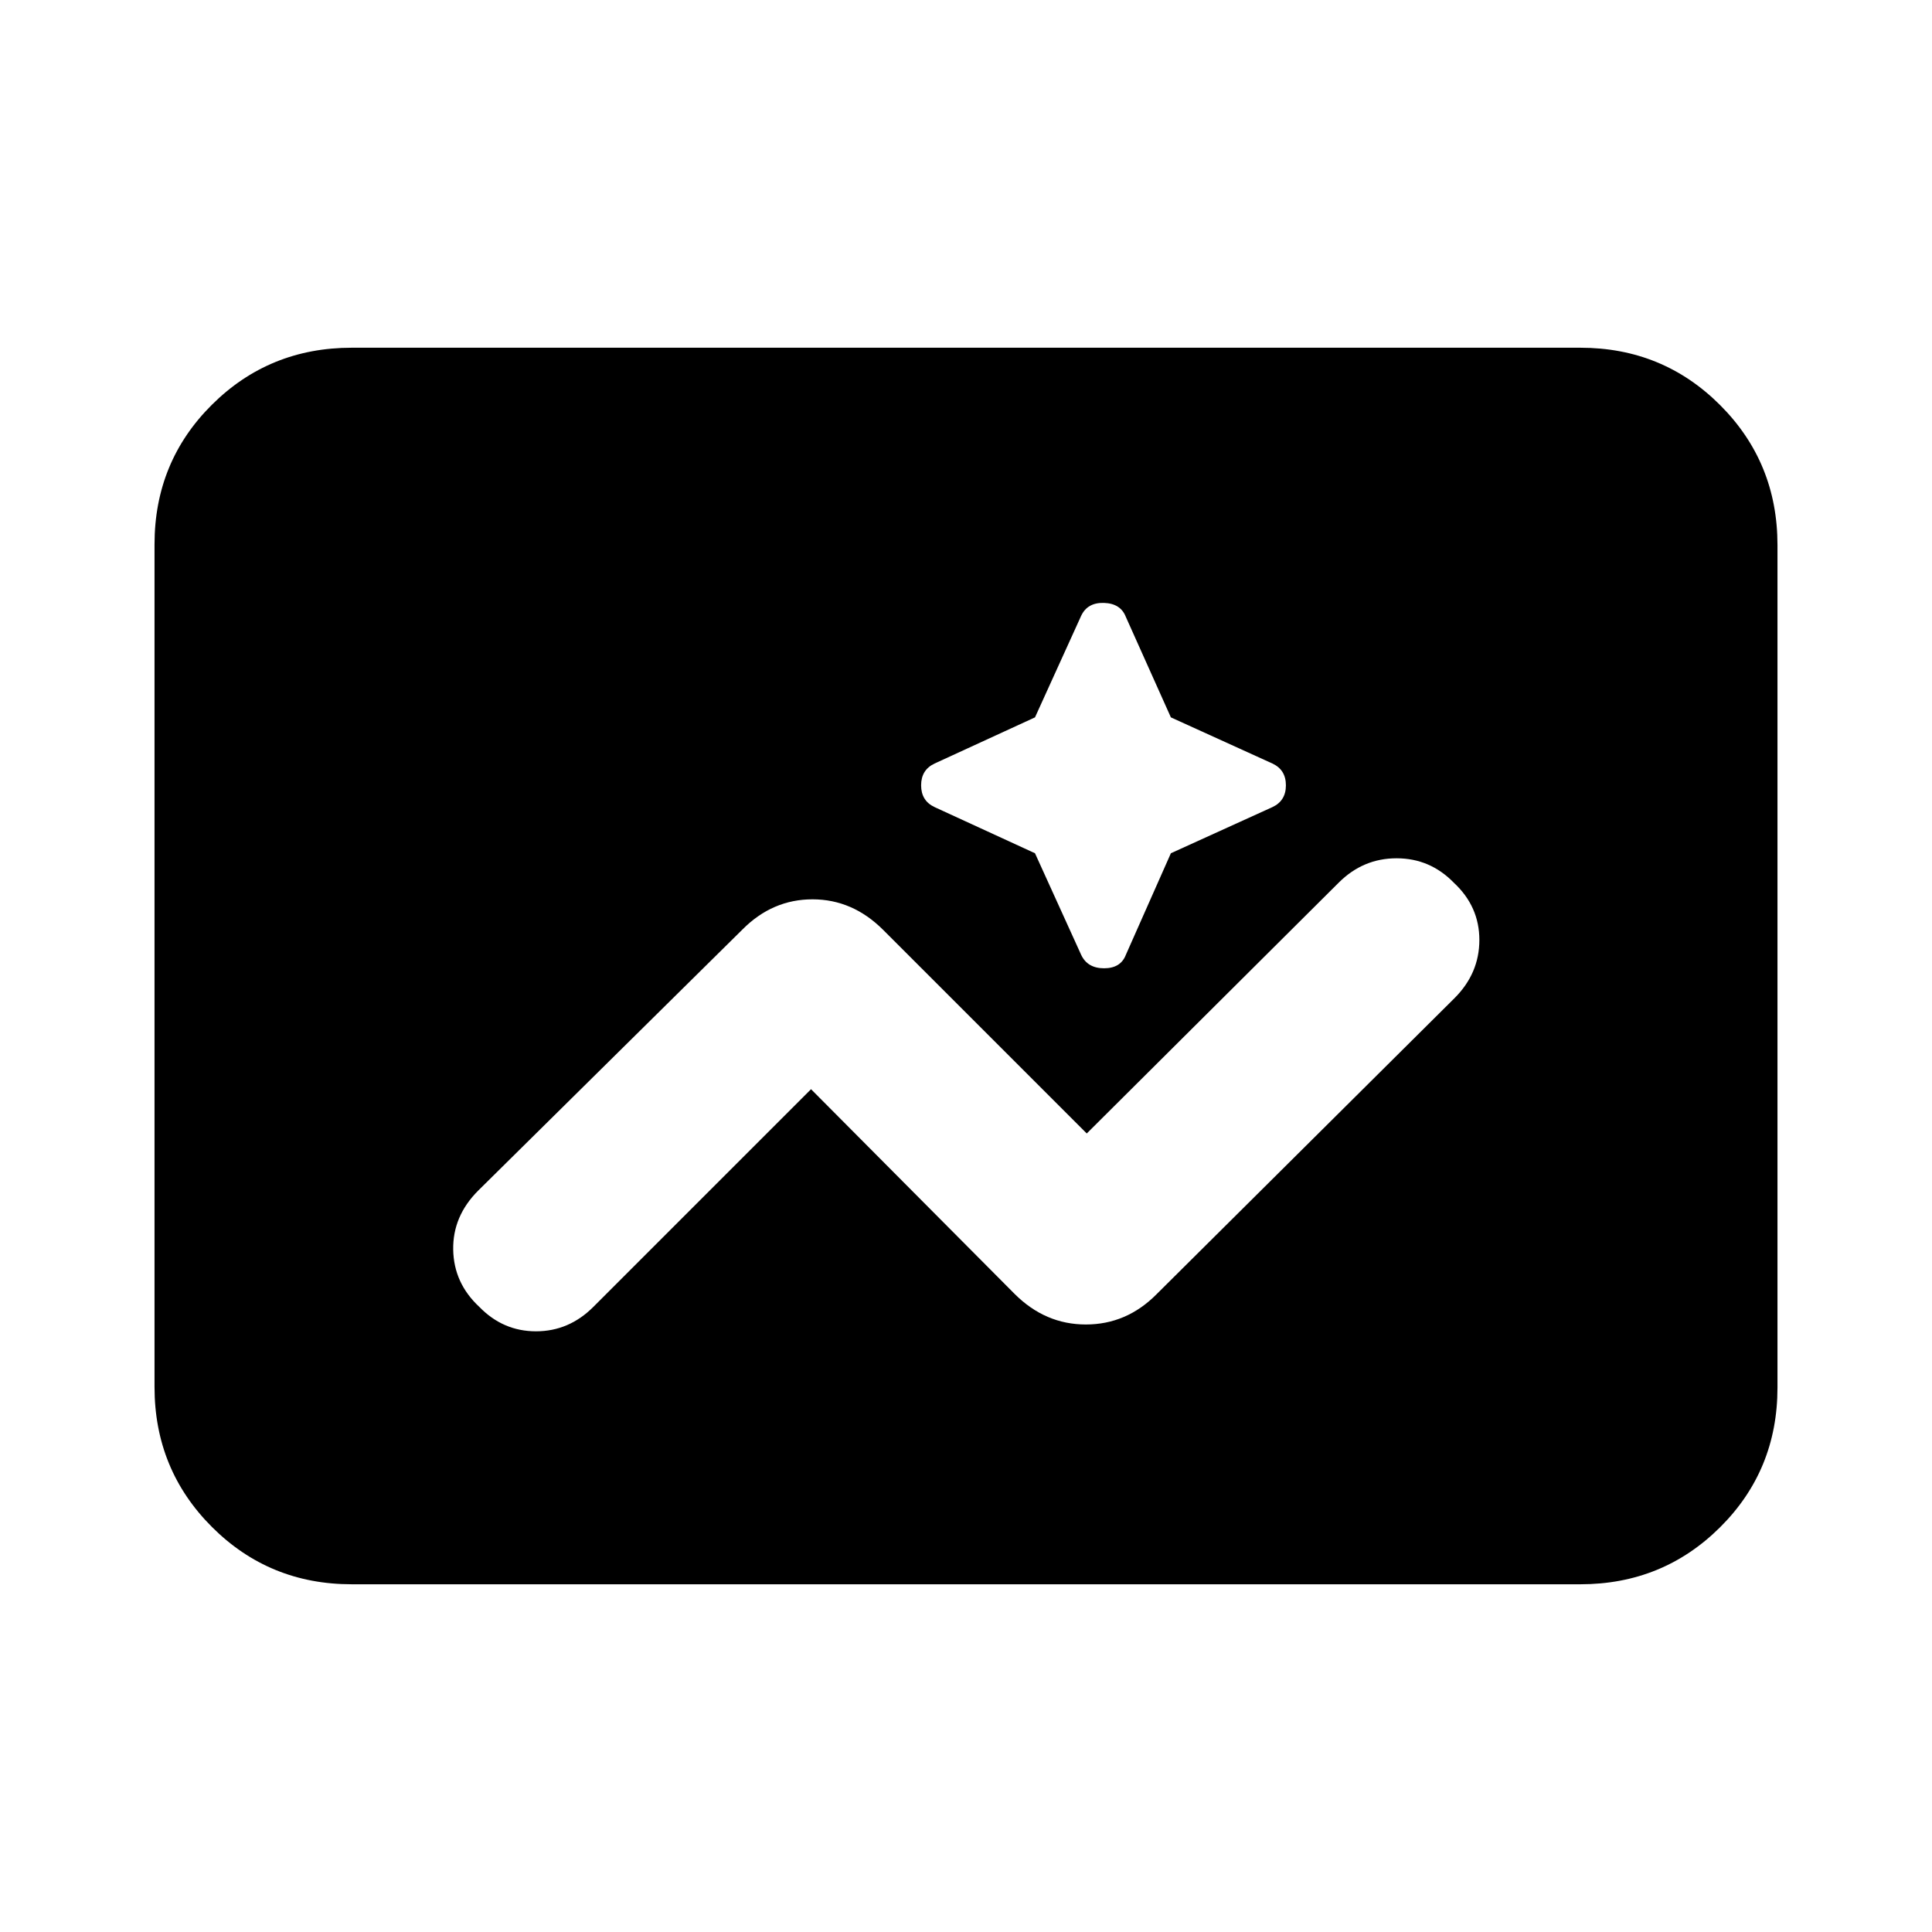 <svg xmlns="http://www.w3.org/2000/svg" height="20" viewBox="0 -960 960 960" width="20"><path d="M174.783-172.782q-41.005 0-69.503-28.51-28.498-28.51-28.498-69.531V-689.5q0-41.022 28.498-69.37 28.498-28.348 69.503-28.348h610.434q41.005 0 69.503 28.51 28.498 28.51 28.498 69.531V-270.5q0 41.022-28.498 69.37-28.498 28.348-69.503 28.348H174.783Zm228.217-246 101.129 101.694q15.219 15.218 35.416 15.218 20.198 0 35.064-14.956l148.043-147.108q12.435-12.37 12.435-29.015 0-16.645-12.696-28.442-11.797-12.131-28.442-12.131t-28.775 12.131L540-396.783 438.871-497.912q-15.219-15.218-35.134-15.218t-34.781 14.956L237.609-368.391q-12.696 12.695-12.414 29.34.283 16.645 12.979 28.442 11.797 12.131 28.159 12.131 16.363 0 28.493-12.131L403-418.782Zm111.283-117.24 22.934 50.457q3.131 6.696 11.392 6.696t10.826-6.696l22.368-50.457 50.458-22.934q6.696-3.131 6.696-10.826 0-7.696-6.696-10.827l-50.458-22.933-22.368-49.893q-2.565-6.695-10.826-6.978-8.261-.283-11.392 6.413l-22.934 50.458-49.892 22.933q-6.696 3.131-6.696 10.827 0 7.695 6.696 10.826l49.892 22.934Z"/></svg>
